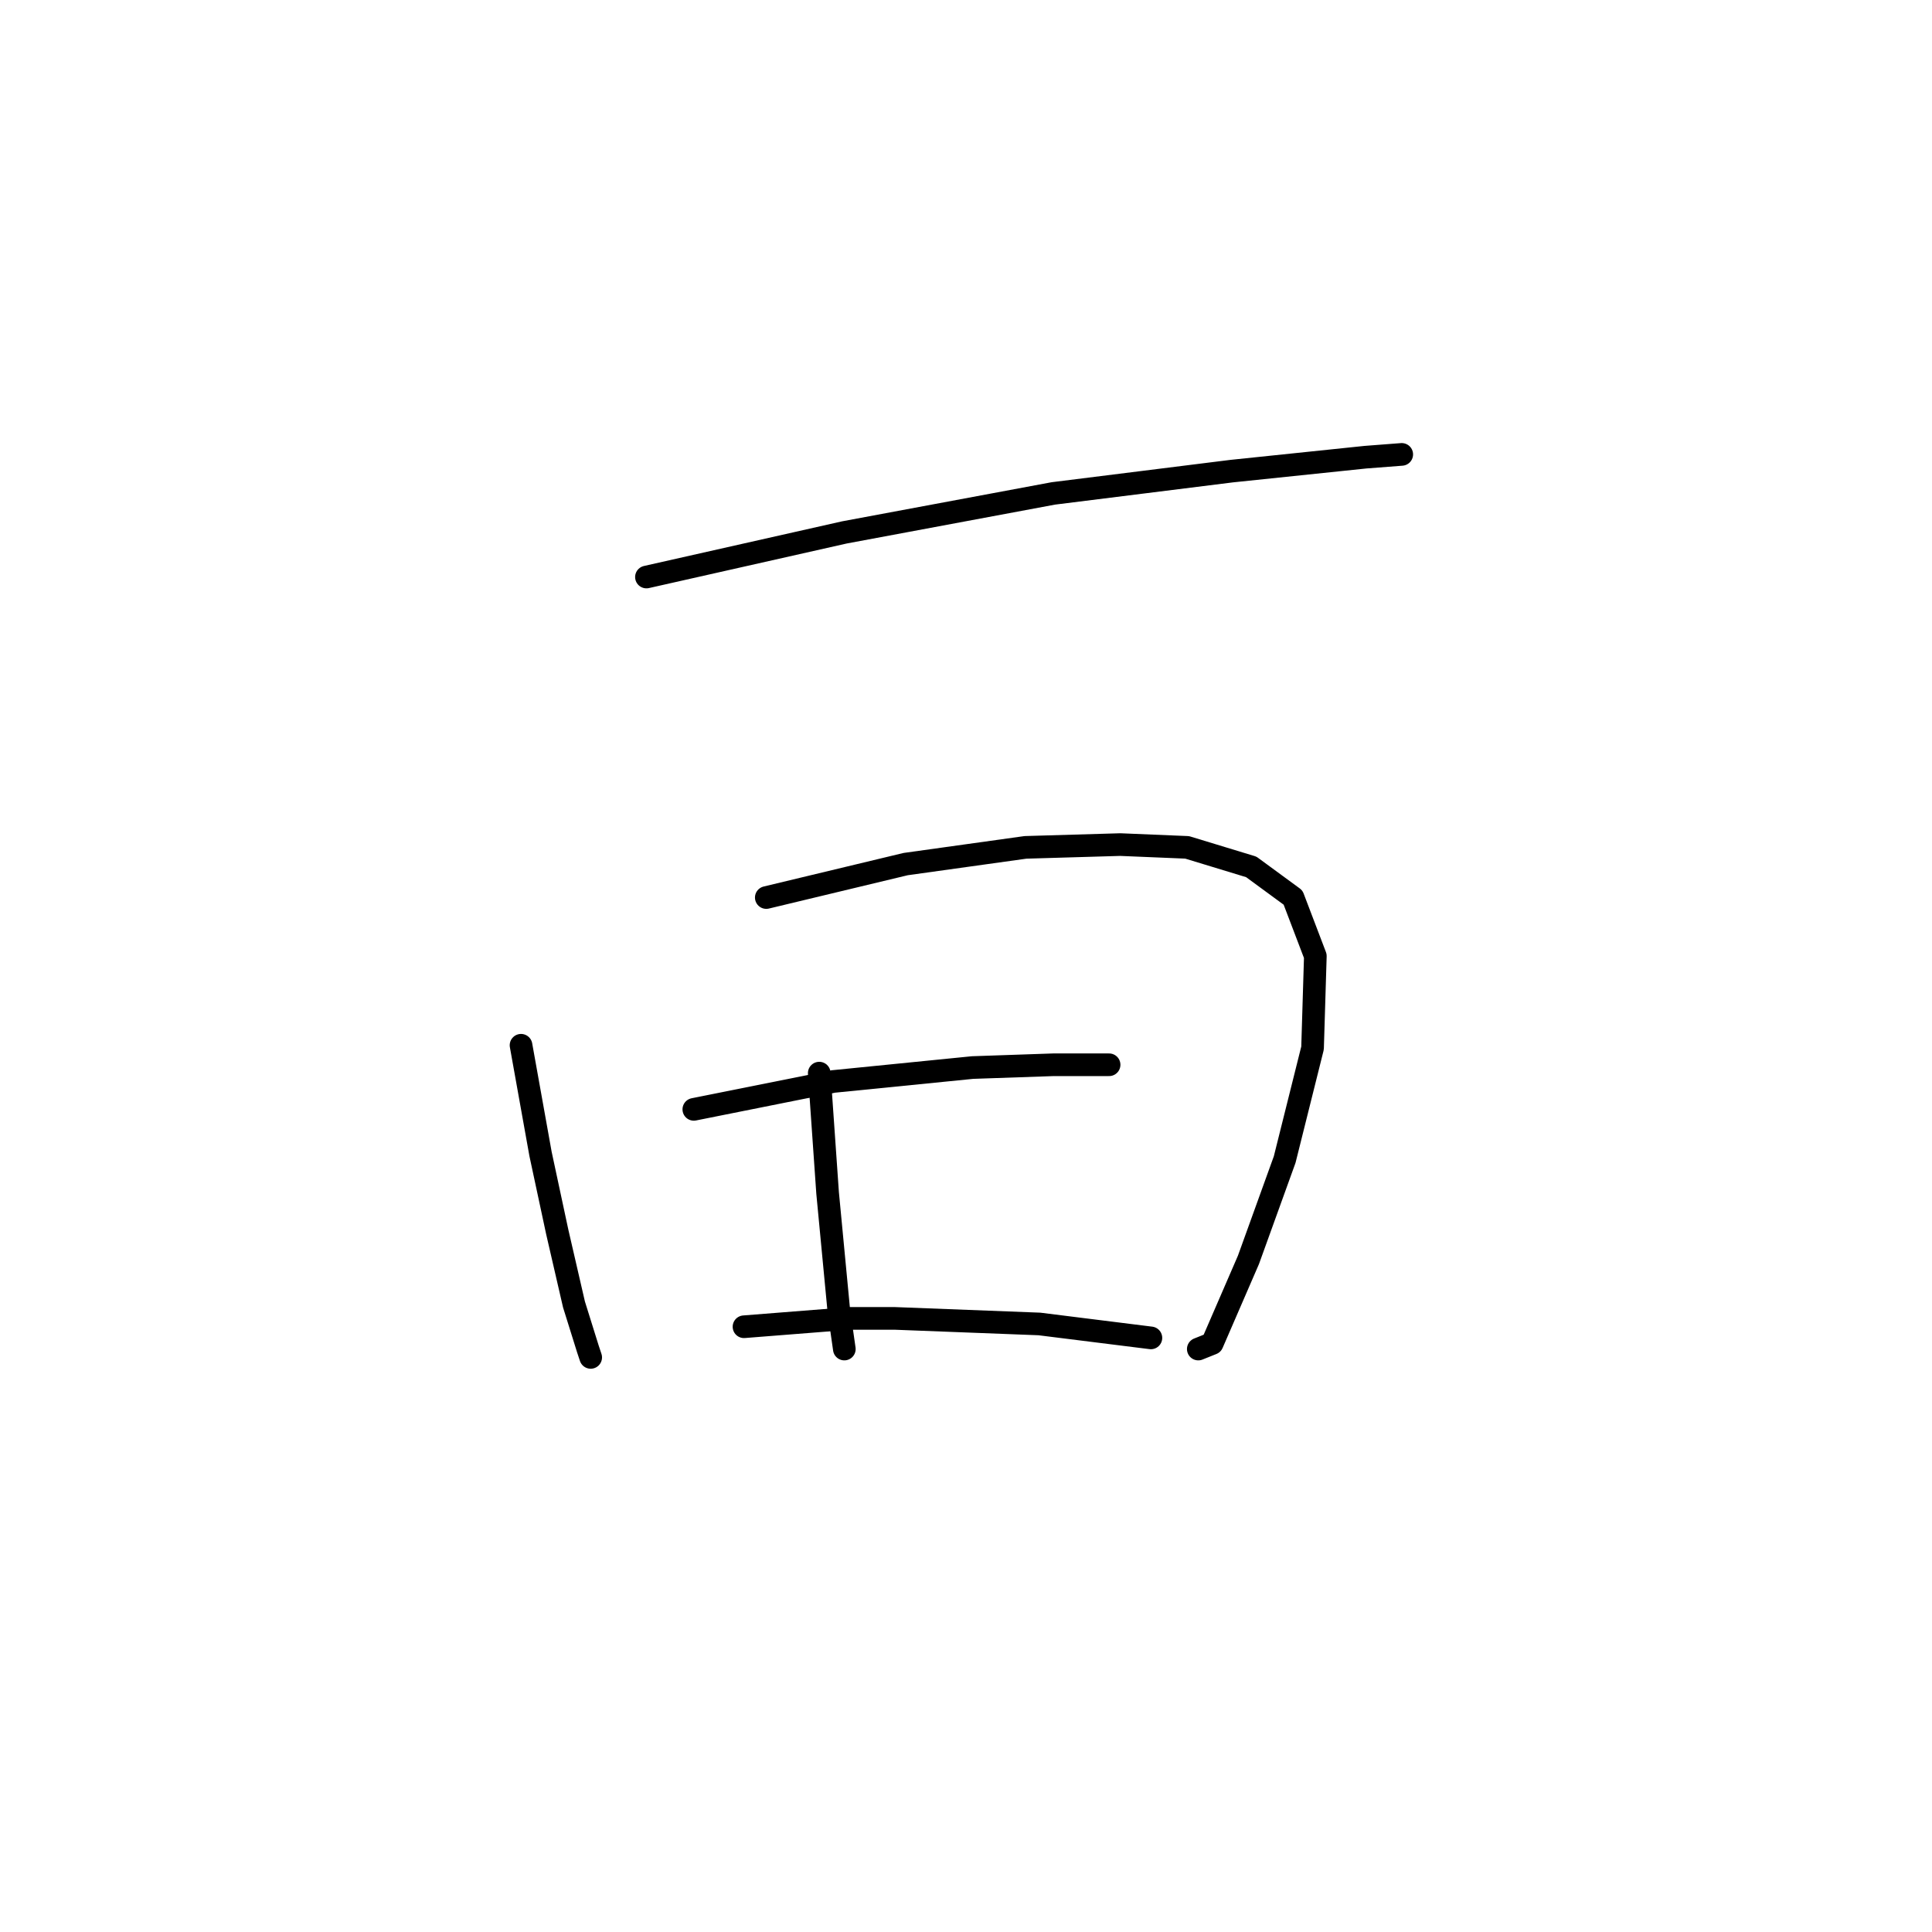 <?xml version="1.0" standalone="no"?>
    <svg width="256" height="256" xmlns="http://www.w3.org/2000/svg" version="1.1">
    <polyline stroke="black" stroke-width="3" stroke-linecap="round" fill="transparent" stroke-linejoin="round" points="85.657 76.459 111.878 70.55 139.575 65.38 163.211 62.426 180.937 60.579 185.738 60.21 185.738 60.21 " />
        <polyline stroke="black" stroke-width="3" stroke-linecap="round" fill="transparent" stroke-linejoin="round" points="69.039 138.502 71.624 152.905 73.84 163.245 76.055 172.847 77.902 178.756 78.271 179.864 78.271 179.864 " />
        <polyline stroke="black" stroke-width="3" stroke-linecap="round" fill="transparent" stroke-linejoin="round" points="101.537 118.929 120.002 114.497 135.882 112.281 148.438 111.912 157.302 112.281 165.796 114.867 171.335 118.929 174.29 126.684 173.92 138.871 170.227 153.643 165.426 166.938 160.625 178.017 158.779 178.756 158.779 178.756 " />
        <polyline stroke="black" stroke-width="3" stroke-linecap="round" fill="transparent" stroke-linejoin="round" points="108.554 142.195 109.662 158.075 111.139 173.585 111.878 178.756 111.878 178.756 " />
        <polyline stroke="black" stroke-width="3" stroke-linecap="round" fill="transparent" stroke-linejoin="round" points="91.935 146.996 110.4 143.303 128.865 141.456 139.575 141.087 146.961 141.087 146.961 141.087 " />
        <polyline stroke="black" stroke-width="3" stroke-linecap="round" fill="transparent" stroke-linejoin="round" points="98.583 175.801 112.616 174.693 118.525 174.693 137.729 175.432 152.501 177.278 152.501 177.278 " />
        </svg>